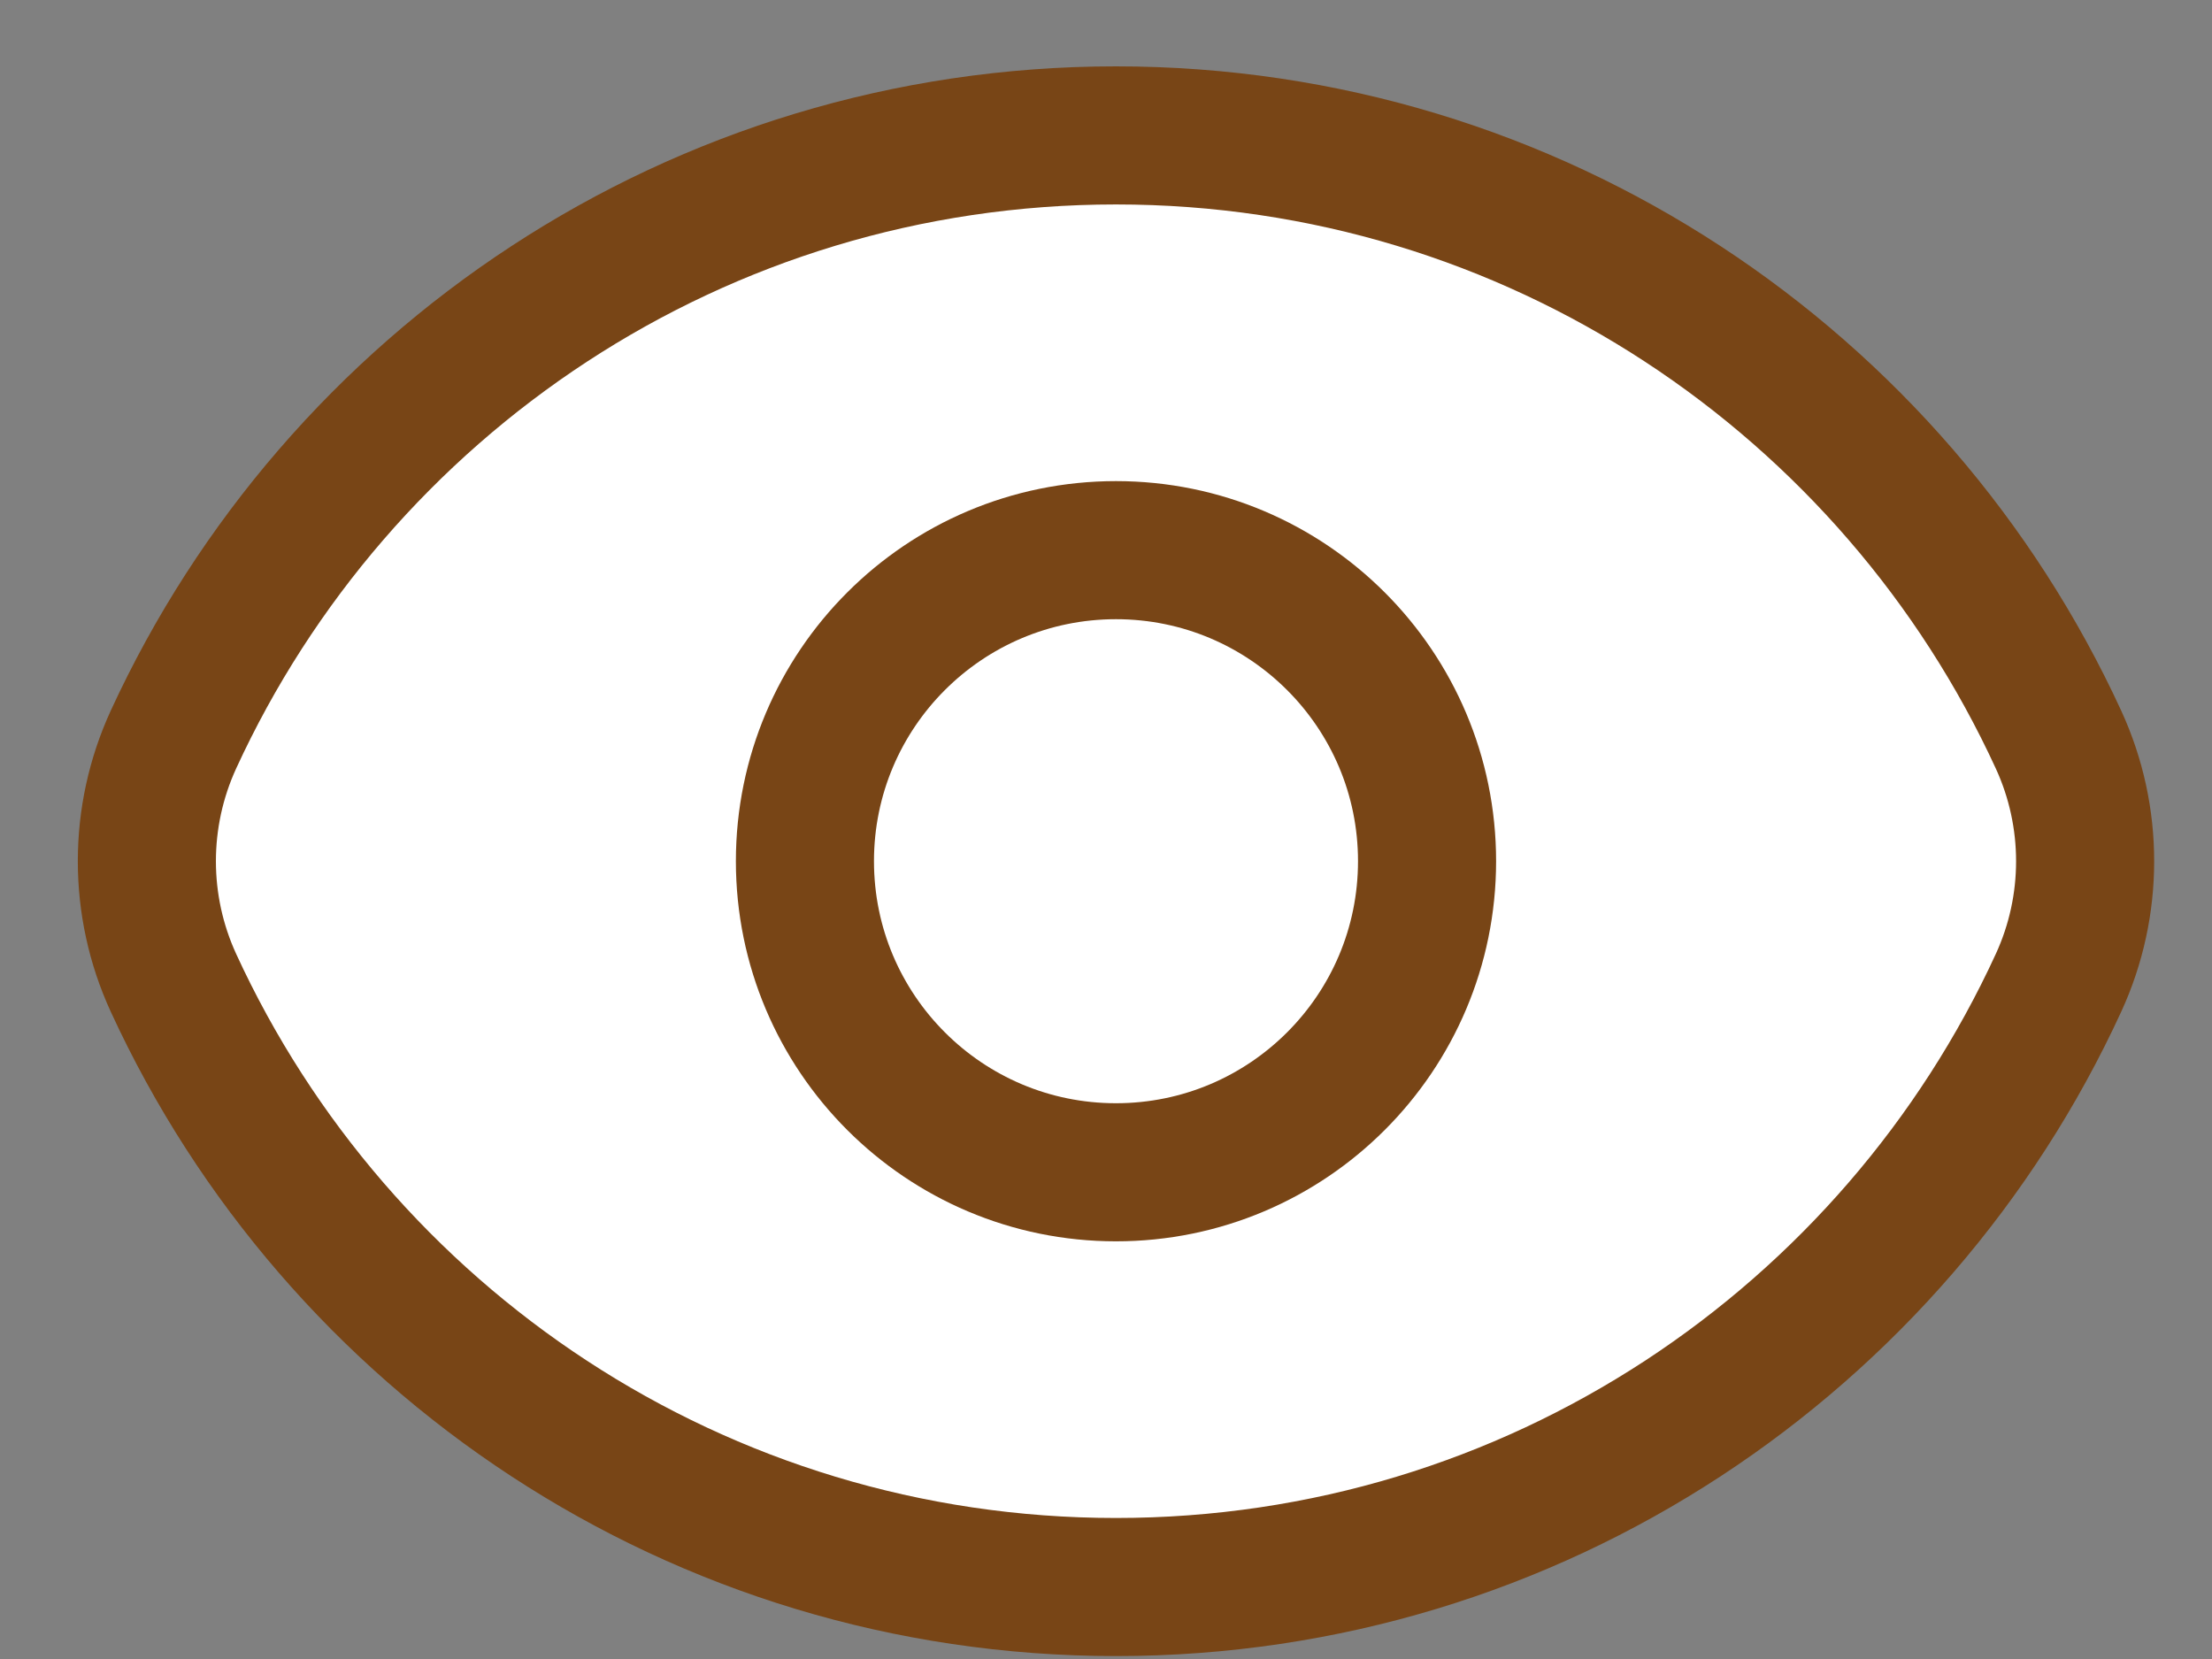 <svg width="28" height="21" viewBox="0 0 28 21" fill="none" xmlns="http://www.w3.org/2000/svg">
<rect x="0" y="0" width="28" height="21" fill="#808080" stroke="none"/>
<path d="M2.195 12.439C1.747 11.464 1.747 10.339 2.195 9.363C4.27 4.849 8.832 1.714 14.126 1.714C19.421 1.714 23.983 4.849 26.058 9.364C26.506 10.339 26.506 11.464 26.058 12.439C23.983 16.954 19.421 20.089 14.126 20.089C8.832 20.089 4.27 16.954 2.195 12.439Z" fill="white"/>
<path d="M18.064 10.901C18.064 13.076 16.301 14.839 14.126 14.839C11.952 14.839 10.189 13.076 10.189 10.901C10.189 8.727 11.952 6.964 14.126 6.964C16.301 6.964 18.064 8.727 18.064 10.901Z" fill="white"/>
<path d="M2.195 12.439C1.747 11.464 1.747 10.339 2.195 9.363C4.27 4.849 8.832 1.714 14.126 1.714C19.421 1.714 23.983 4.849 26.058 9.364C26.506 10.339 26.506 11.464 26.058 12.439C23.983 16.954 19.421 20.089 14.126 20.089C8.832 20.089 4.27 16.954 2.195 12.439Z" stroke="#784516" stroke-width="1.748"/>
<path d="M18.064 10.901C18.064 13.076 16.301 14.839 14.126 14.839C11.952 14.839 10.189 13.076 10.189 10.901C10.189 8.727 11.952 6.964 14.126 6.964C16.301 6.964 18.064 8.727 18.064 10.901Z" stroke="#784516" stroke-width="1.748"/>
</svg>
